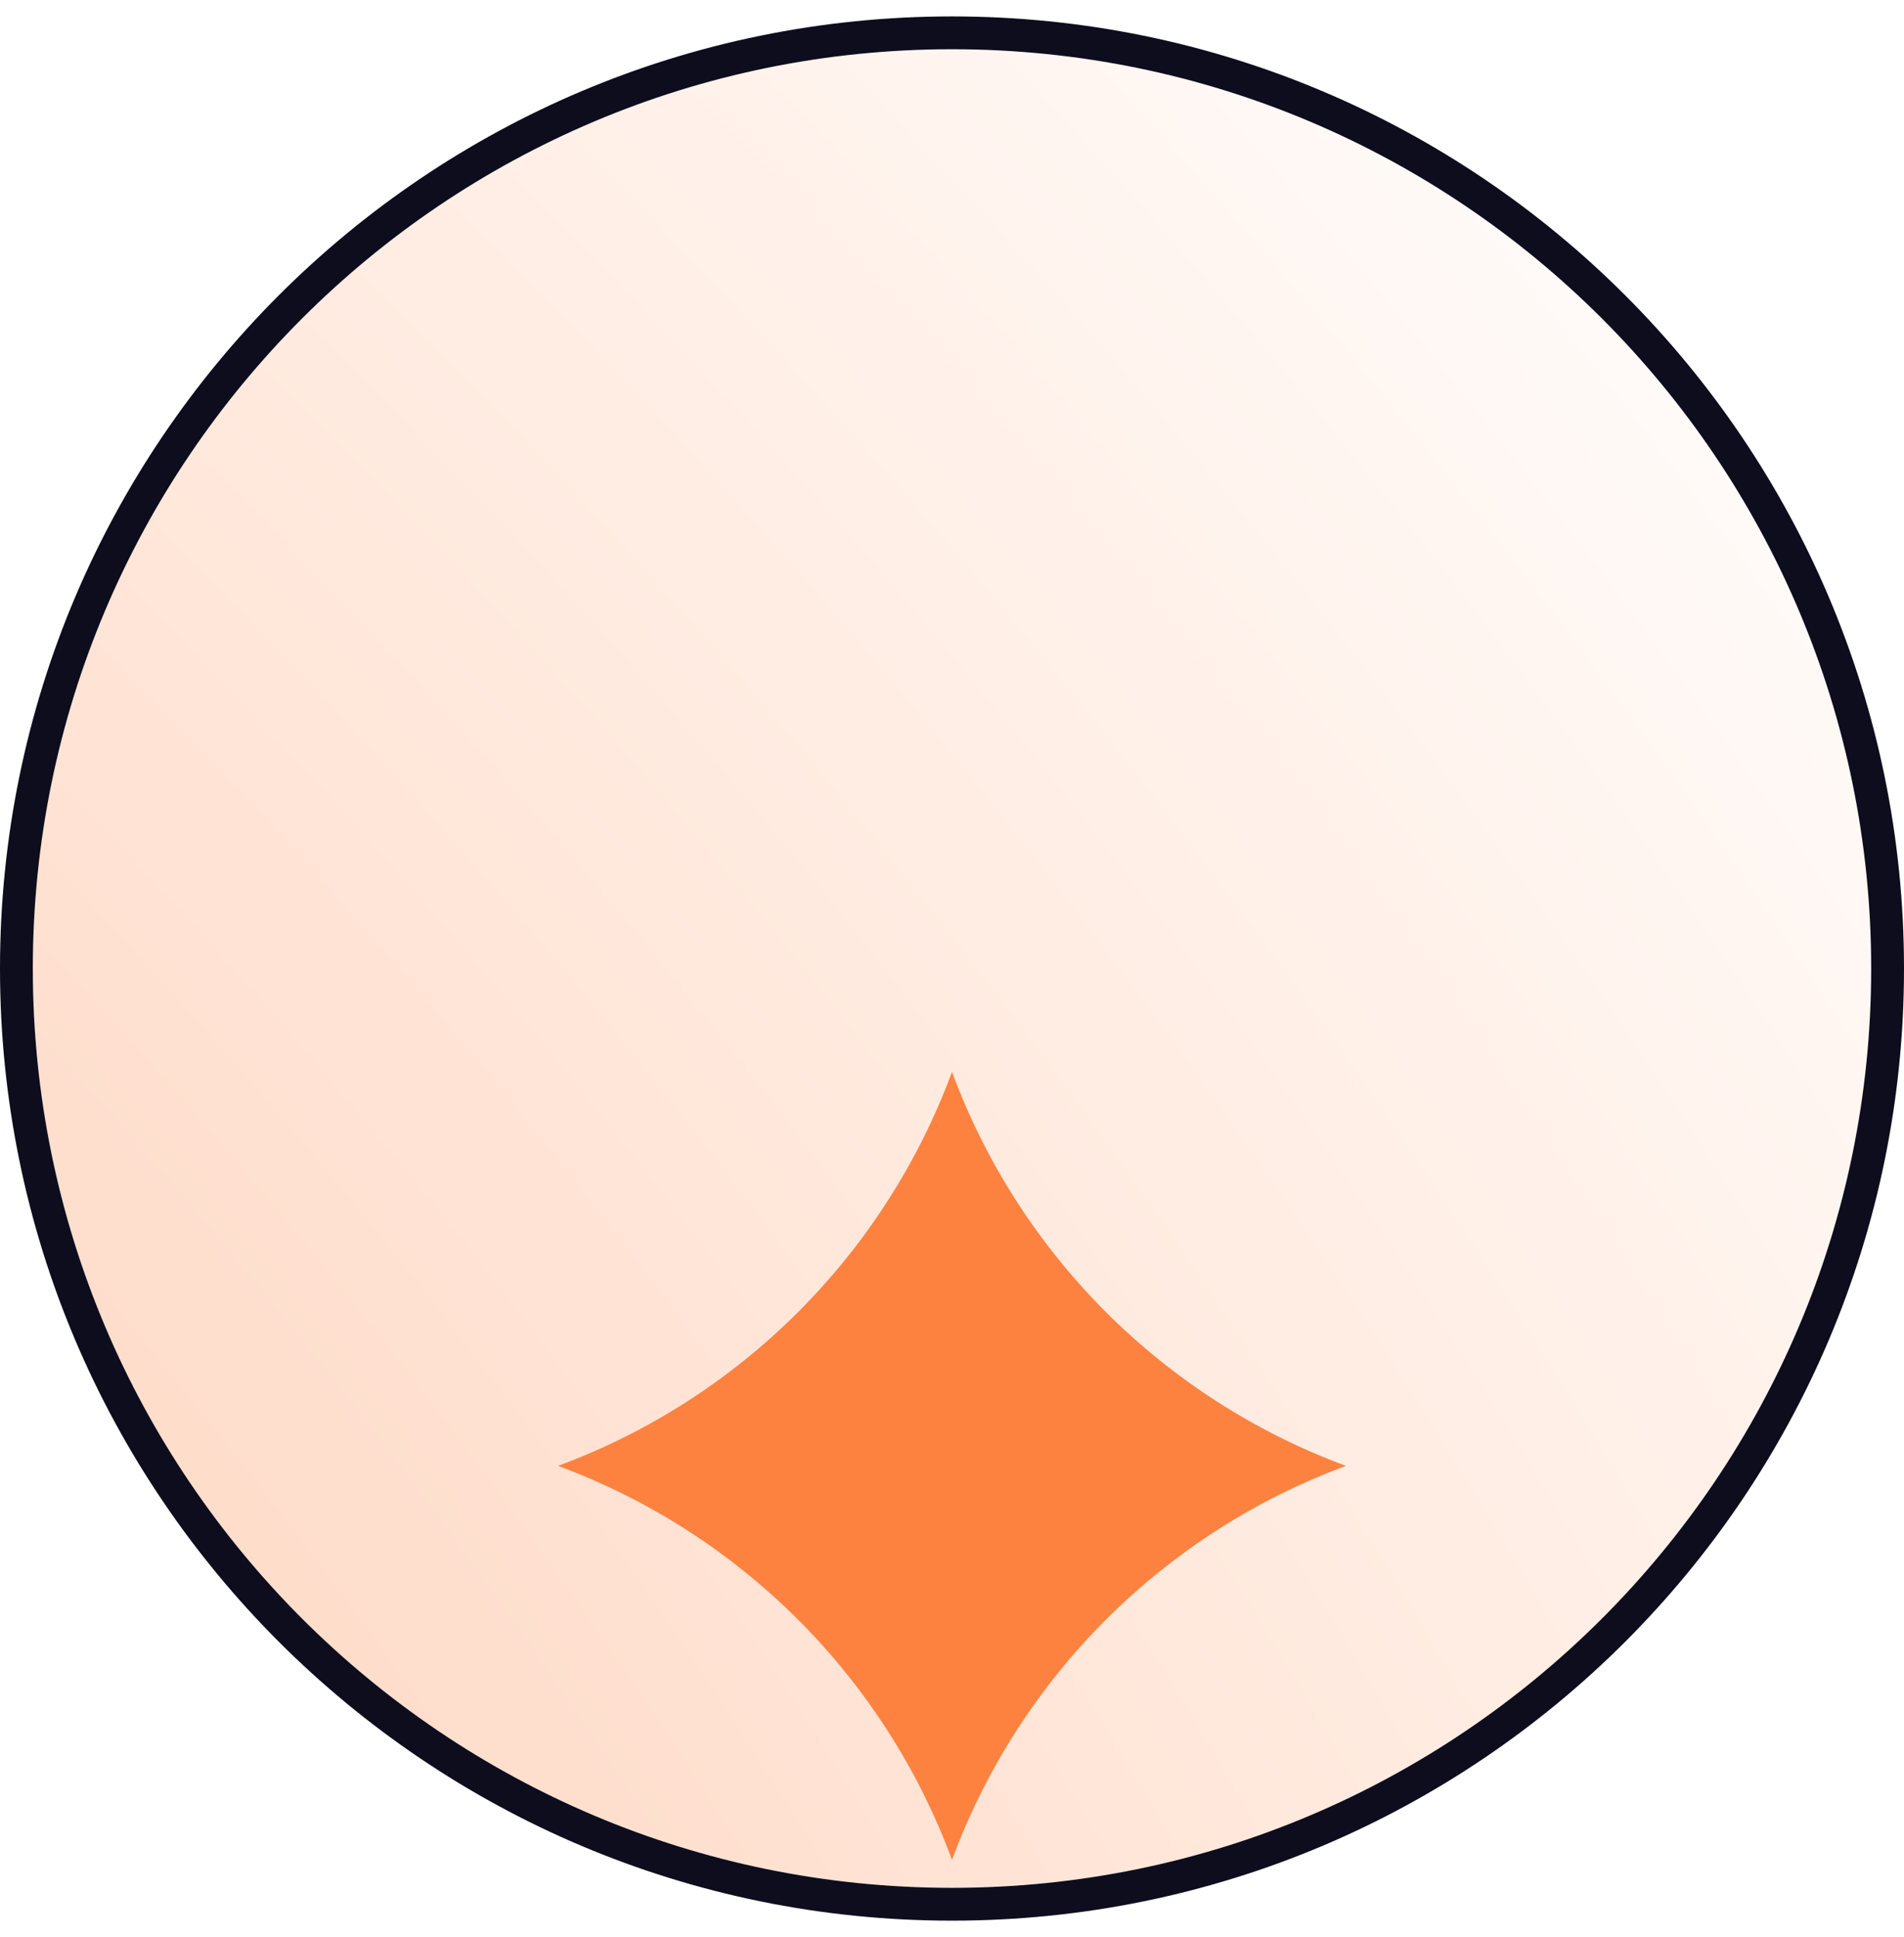<svg width="58" height="59" viewBox="0 0 58 59" fill="none" xmlns="http://www.w3.org/2000/svg">
<g clip-path="url(#clip0_33312_18257)">
<path d="M1 29.5C1 14.036 13.536 1.5 29 1.5V1.5C44.464 1.5 57 14.036 57 29.5V29.5C57 44.964 44.464 57.5 29 57.5V57.5C13.536 57.5 1 44.964 1 29.5V29.5Z" fill="url(#paint0_radial_33312_18257)"/>
<g filter="url(#filter0_dd_33312_18257)">
<path d="M29 17.5V17.5C31.057 23.059 35.441 27.443 41 29.5V29.5V29.5C35.441 31.557 31.057 35.941 29 41.5V41.5V41.5C26.943 35.941 22.559 31.557 17 29.5V29.5V29.5C22.559 27.443 26.943 23.059 29 17.5V17.5Z" fill="white" fill-opacity="0.05"/>
<path d="M29 17.5V17.5C31.057 23.059 35.441 27.443 41 29.5V29.5V29.5C35.441 31.557 31.057 35.941 29 41.5V41.5V41.5C26.943 35.941 22.559 31.557 17 29.5V29.5V29.5C22.559 27.443 26.943 23.059 29 17.5V17.5Z" fill="#FD8240"/>
</g>
</g>
<path d="M0.5 29.5C0.5 45.24 13.26 58 29 58C44.74 58 57.5 45.24 57.5 29.5C57.5 13.76 44.74 1 29 1C13.26 1 0.5 13.76 0.5 29.5Z" stroke="#0D0D1D"/>
<defs>
<filter id="filter0_dd_33312_18257" x="4.016" y="15.336" width="49.969" height="49.969" filterUnits="userSpaceOnUse" color-interpolation-filters="sRGB">
<feFlood flood-opacity="0" result="BackgroundImageFix"/>
<feColorMatrix in="SourceAlpha" type="matrix" values="0 0 0 0 0 0 0 0 0 0 0 0 0 0 0 0 0 0 127 0" result="hardAlpha"/>
<feMorphology radius="2.164" operator="erode" in="SourceAlpha" result="effect1_dropShadow_33312_18257"/>
<feOffset dy="4.328"/>
<feGaussianBlur stdDeviation="3.246"/>
<feColorMatrix type="matrix" values="0 0 0 0 0 0 0 0 0 0 0 0 0 0 0 0 0 0 0.05 0"/>
<feBlend mode="normal" in2="BackgroundImageFix" result="effect1_dropShadow_33312_18257"/>
<feColorMatrix in="SourceAlpha" type="matrix" values="0 0 0 0 0 0 0 0 0 0 0 0 0 0 0 0 0 0 127 0" result="hardAlpha"/>
<feMorphology radius="3.246" operator="erode" in="SourceAlpha" result="effect2_dropShadow_33312_18257"/>
<feOffset dy="10.82"/>
<feGaussianBlur stdDeviation="8.115"/>
<feColorMatrix type="matrix" values="0 0 0 0 0 0 0 0 0 0 0 0 0 0 0 0 0 0 0.1 0"/>
<feBlend mode="normal" in2="effect1_dropShadow_33312_18257" result="effect2_dropShadow_33312_18257"/>
<feBlend mode="normal" in="SourceGraphic" in2="effect2_dropShadow_33312_18257" result="shape"/>
</filter>
<radialGradient id="paint0_radial_33312_18257" cx="0" cy="0" r="1" gradientUnits="userSpaceOnUse" gradientTransform="translate(-136.835 161.5) rotate(-39.514) scale(251.468)">
<stop stop-color="#FD8240"/>
<stop offset="1" stop-color="white"/>
</radialGradient>
<clipPath id="clip0_33312_18257">
<path d="M1 29.5C1 14.036 13.536 1.5 29 1.5V1.5C44.464 1.5 57 14.036 57 29.5V29.5C57 44.964 44.464 57.5 29 57.5V57.5C13.536 57.5 1 44.964 1 29.5V29.5Z" fill="white"/>
</clipPath>
</defs>
</svg>
